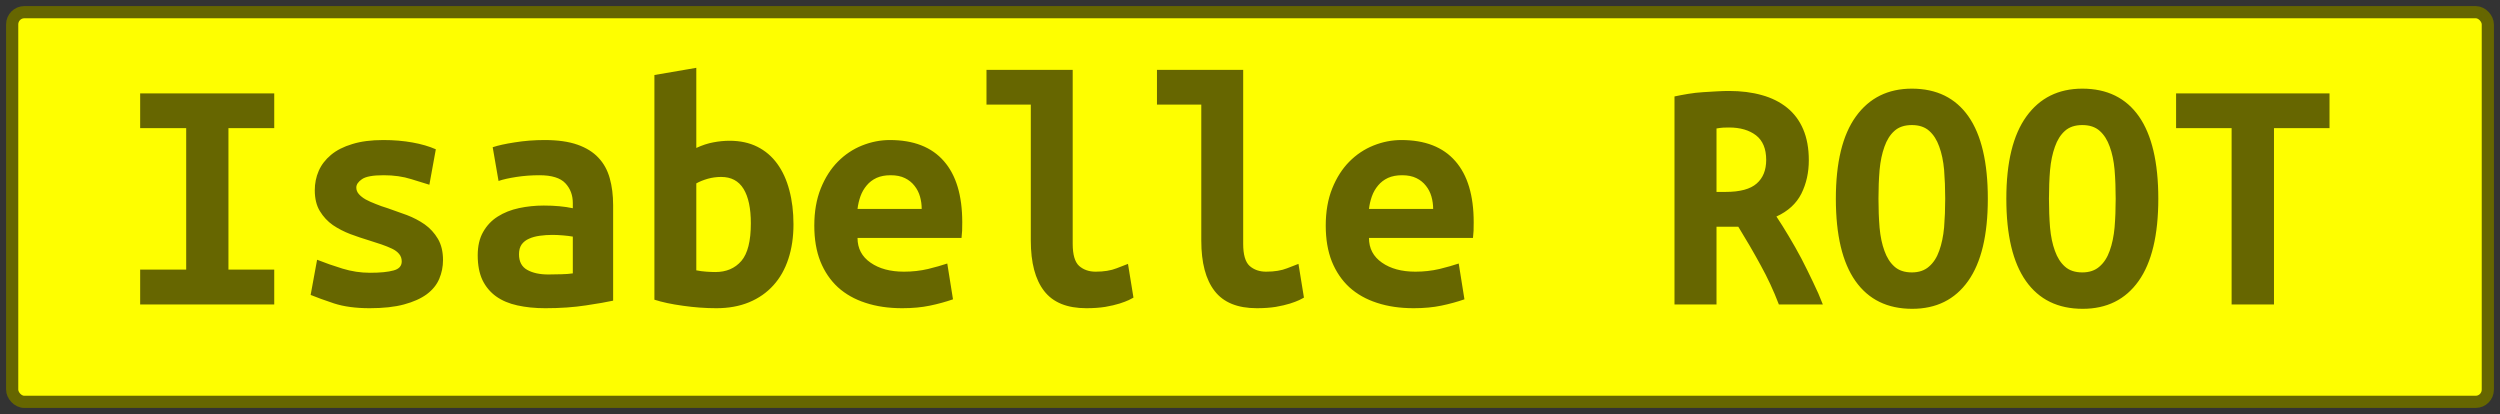 <?xml version="1.0" encoding="UTF-8"?>
<svg height="34" width="205.3" version="1.1" xmlns="http://www.w3.org/2000/svg">
    <rect width="100%" height="100%" fill="#333333" stroke="none"/>
    <rect
        height="32"
        width="203.3"
        rx="1"
        ry="1"
        x="1"
        y="1"
        fill="#FEFE00"
        stroke="#666600"
        stroke-width="1"
         />
    <g transform="translate(0, 14)">
        <path fill="#666600" d="M22.52 11L11.51 11L11.51 8.14L15.29 8.14L15.29-3.48L11.51-3.48L11.51-6.33L22.52-6.33L22.52-3.48L18.76-3.48L18.76 8.14L22.52 8.14L22.52 11ZM30.38 8.40L30.38 8.40Q31.64 8.40 32.32 8.21Q32.99 8.03 32.99 7.47L32.99 7.47Q32.99 7.11 32.78 6.86Q32.57 6.60 32.19 6.42Q31.81 6.24 31.32 6.07Q30.83 5.90 30.30 5.74L30.30 5.74Q29.54 5.51 28.76 5.22Q27.98 4.92 27.33 4.48Q26.69 4.03 26.27 3.34Q25.85 2.66 25.85 1.62L25.85 1.62Q25.85 0.78 26.17 0.04Q26.49-0.70 27.18-1.28Q27.86-1.85 28.93-2.17Q29.99-2.50 31.48-2.50L31.48-2.50Q32.76-2.50 33.87-2.30Q34.98-2.10 35.79-1.74L35.79-1.74L35.26 1.17Q34.78 1.03 33.77 0.71Q32.76 0.39 31.50 0.39L31.50 0.39Q30.19 0.39 29.73 0.71Q29.26 1.03 29.26 1.40L29.26 1.40Q29.26 1.70 29.47 1.94Q29.68 2.18 30.03 2.38Q30.38 2.57 30.85 2.75Q31.31 2.94 31.84 3.10L31.84 3.10Q32.60 3.36 33.41 3.66Q34.22 3.97 34.88 4.43Q35.54 4.90 35.96 5.61Q36.38 6.32 36.38 7.36L36.38 7.36Q36.38 8.17 36.07 8.90Q35.76 9.63 35.05 10.16Q34.33 10.69 33.18 11Q32.04 11.31 30.36 11.31L30.36 11.31Q28.65 11.31 27.44 10.92Q26.24 10.52 25.51 10.22L25.51 10.22L26.04 7.33Q27.02 7.72 28.13 8.06Q29.24 8.40 30.38 8.40ZM45.03 8.54L45.03 8.54Q45.59 8.54 46.12 8.52Q46.65 8.51 47.04 8.45L47.04 8.45L47.04 5.43Q46.71 5.37 46.23 5.33Q45.76 5.29 45.36 5.29L45.36 5.29Q44.83 5.29 44.33 5.36Q43.82 5.43 43.45 5.60Q43.07 5.76 42.84 6.07Q42.62 6.38 42.62 6.88L42.62 6.88Q42.62 7.78 43.29 8.16Q43.96 8.54 45.03 8.54ZM44.72-2.50L44.72-2.50Q46.34-2.50 47.42-2.12Q48.50-1.74 49.14-1.05Q49.79-0.37 50.07 0.63Q50.35 1.62 50.35 2.85L50.35 2.85L50.35 10.69Q49.59 10.86 48.11 11.08Q46.62 11.31 44.78 11.31L44.78 11.31Q43.52 11.31 42.49 11.08Q41.47 10.86 40.74 10.34Q40.02 9.82 39.62 9.00Q39.23 8.17 39.23 6.97L39.23 6.97Q39.23 5.82 39.68 5.04Q40.13 4.25 40.88 3.78Q41.64 3.30 42.62 3.09Q43.60 2.88 44.66 2.88L44.66 2.88Q46.01 2.88 47.04 3.10L47.04 3.10L47.04 2.68Q47.04 1.70 46.43 1.05Q45.81 0.39 44.30 0.39L44.30 0.39Q43.32 0.39 42.41 0.53Q41.50 0.67 40.94 0.86L40.94 0.86L40.46-1.91Q41.11-2.13 42.28-2.31Q43.46-2.50 44.72-2.50ZM61.66 4.34L61.66 4.34Q61.66 2.49 61.06 1.51Q60.46 0.53 59.22 0.53L59.22 0.53Q58.66 0.53 58.12 0.68Q57.57 0.84 57.18 1.06L57.18 1.06L57.18 8.20Q57.57 8.28 58.01 8.31Q58.44 8.34 58.75 8.34L58.75 8.34Q60.09 8.34 60.88 7.43Q61.66 6.52 61.66 4.34ZM65.16 4.42L65.16 4.42Q65.16 5.99 64.74 7.26Q64.32 8.54 63.51 9.43Q62.70 10.33 61.52 10.82Q60.34 11.31 58.83 11.31L58.83 11.31Q57.49 11.31 56.09 11.11Q54.69 10.92 53.74 10.61L53.74 10.61L53.74-7.84L57.18-8.43L57.18-1.85Q57.91-2.19 58.58-2.31Q59.25-2.44 59.92-2.44L59.92-2.44Q61.21-2.44 62.19-1.95Q63.17-1.46 63.83-0.55Q64.49 0.36 64.82 1.62Q65.16 2.88 65.16 4.42ZM66.87 4.53L66.87 4.53Q66.87 2.80 67.40 1.48Q67.93 0.16 68.80-0.72Q69.67-1.60 70.79-2.05Q71.91-2.50 73.08-2.50L73.08-2.50Q76.00-2.50 77.51-0.77Q79.02 0.95 79.02 4.25L79.02 4.25Q79.02 4.59 79.01 4.95Q78.99 5.32 78.96 5.54L78.96 5.54L70.42 5.54Q70.42 6.83 71.49 7.57Q72.55 8.31 74.23 8.31L74.23 8.31Q75.27 8.31 76.21 8.09Q77.14 7.86 77.79 7.64L77.79 7.64L78.26 10.58Q77.37 10.89 76.36 11.10Q75.35 11.31 74.09 11.31L74.09 11.31Q72.41 11.31 71.08 10.87Q69.75 10.44 68.81 9.59Q67.88 8.73 67.37 7.47Q66.87 6.21 66.87 4.53ZM70.42 3.16L75.69 3.16Q75.69 2.63 75.55 2.14Q75.41 1.65 75.10 1.26Q74.79 0.86 74.32 0.63Q73.84 0.39 73.14 0.39L73.14 0.39Q72.47 0.39 71.98 0.61Q71.49 0.84 71.17 1.23Q70.84 1.62 70.66 2.12Q70.48 2.63 70.42 3.16L70.42 3.16ZM92.63 7.67L93.08 10.44Q92.99 10.50 92.70 10.64Q92.40 10.78 91.93 10.93Q91.45 11.08 90.77 11.20Q90.08 11.31 89.21 11.31L89.21 11.31Q86.83 11.31 85.74 9.89Q84.65 8.48 84.65 5.76L84.65 5.76L84.65-5.41L81.01-5.41L81.01-8.26L88.09-8.26L88.09 6.02Q88.09 7.36 88.62 7.84Q89.16 8.31 89.97 8.31L89.97 8.31Q91.00 8.31 91.70 8.03Q92.40 7.75 92.63 7.67L92.63 7.67ZM106.63 7.67L107.08 10.44Q106.99 10.50 106.70 10.64Q106.40 10.78 105.93 10.93Q105.45 11.08 104.77 11.20Q104.08 11.31 103.21 11.31L103.21 11.31Q100.83 11.31 99.74 9.89Q98.65 8.48 98.65 5.76L98.65 5.76L98.65-5.41L95.01-5.41L95.01-8.26L102.09-8.26L102.09 6.02Q102.09 7.36 102.62 7.84Q103.16 8.31 103.97 8.31L103.97 8.31Q105.00 8.31 105.70 8.03Q106.40 7.75 106.63 7.67L106.63 7.67ZM108.87 4.53L108.87 4.53Q108.87 2.80 109.40 1.48Q109.93 0.16 110.80-0.72Q111.67-1.60 112.79-2.05Q113.91-2.50 115.08-2.50L115.08-2.50Q118.00-2.50 119.51-0.77Q121.02 0.95 121.02 4.25L121.02 4.25Q121.02 4.59 121.01 4.95Q120.99 5.32 120.96 5.54L120.96 5.54L112.42 5.54Q112.42 6.83 113.49 7.57Q114.55 8.31 116.23 8.31L116.23 8.31Q117.27 8.31 118.21 8.09Q119.14 7.86 119.79 7.64L119.79 7.64L120.26 10.58Q119.37 10.89 118.36 11.10Q117.35 11.31 116.09 11.31L116.09 11.31Q114.41 11.31 113.08 10.87Q111.75 10.44 110.81 9.59Q109.88 8.73 109.37 7.47Q108.87 6.21 108.87 4.53ZM112.42 3.16L117.69 3.16Q117.69 2.63 117.55 2.14Q117.41 1.65 117.10 1.26Q116.79 0.86 116.32 0.63Q115.84 0.39 115.14 0.39L115.14 0.39Q114.47 0.39 113.98 0.61Q113.49 0.84 113.17 1.23Q112.84 1.62 112.66 2.12Q112.48 2.63 112.42 3.16L112.42 3.16ZM141.99-6.53L141.99-6.53Q143.48-6.53 144.68-6.19Q145.88-5.86 146.75-5.16Q147.62-4.46 148.08-3.38Q148.54-2.30 148.54-0.84L148.54-0.84Q148.54 0.67 147.93 1.90Q147.31 3.13 145.88 3.78L145.88 3.78Q146.36 4.50 146.89 5.39Q147.42 6.27 147.93 7.23Q148.43 8.20 148.89 9.17Q149.36 10.13 149.69 11L149.69 11L146.08 11Q145.44 9.32 144.58 7.77Q143.73 6.21 142.75 4.62L142.75 4.62L140.96 4.62L140.96 11L137.51 11L137.51-6.08Q138.02-6.19 138.62-6.29Q139.22-6.39 139.84-6.43Q140.45-6.47 141.01-6.50Q141.57-6.53 141.99-6.53ZM145.04-0.87L145.04-0.87Q145.04-2.24 144.20-2.89Q143.36-3.53 141.99-3.53L141.99-3.53Q141.80-3.53 141.52-3.52Q141.24-3.50 140.96-3.45L140.96-3.45L140.96 1.76L141.71 1.76Q143.48 1.76 144.26 1.07Q145.04 0.39 145.04-0.87ZM154.26 2.32L154.26 2.32Q154.26 3.58 154.35 4.69Q154.45 5.79 154.75 6.60Q155.04 7.42 155.57 7.89Q156.10 8.37 157 8.37L157 8.37Q157.87 8.37 158.41 7.89Q158.96 7.42 159.25 6.59Q159.55 5.76 159.65 4.67Q159.74 3.58 159.74 2.32L159.74 2.32Q159.74 1.06 159.65-0.05Q159.55-1.15 159.25-1.96Q158.96-2.78 158.43-3.25Q157.90-3.73 157-3.73L157-3.73Q156.10-3.73 155.57-3.25Q155.04-2.78 154.75-1.95Q154.45-1.12 154.35-0.03Q154.26 1.06 154.26 2.32ZM150.76 2.32L150.76 2.32Q150.76-2.16 152.41-4.44Q154.06-6.72 157-6.72L157-6.72Q160.05-6.72 161.65-4.44Q163.24-2.16 163.24 2.32L163.24 2.32Q163.24 6.80 161.62 9.08Q160.00 11.36 157.03 11.36L157.03 11.36Q153.98 11.36 152.37 9.08Q150.76 6.80 150.76 2.32ZM168.26 2.32L168.26 2.32Q168.26 3.58 168.35 4.69Q168.45 5.79 168.75 6.60Q169.04 7.42 169.57 7.89Q170.10 8.37 171 8.37L171 8.37Q171.87 8.37 172.41 7.89Q172.96 7.42 173.25 6.59Q173.55 5.76 173.65 4.67Q173.74 3.58 173.74 2.32L173.74 2.32Q173.74 1.06 173.65-0.05Q173.55-1.15 173.25-1.96Q172.96-2.78 172.43-3.25Q171.90-3.73 171-3.73L171-3.73Q170.10-3.73 169.57-3.25Q169.04-2.78 168.75-1.95Q168.45-1.12 168.35-0.03Q168.26 1.06 168.26 2.32ZM164.76 2.32L164.76 2.32Q164.76-2.16 166.41-4.44Q168.06-6.72 171-6.72L171-6.72Q174.05-6.72 175.65-4.44Q177.24-2.16 177.24 2.32L177.24 2.32Q177.24 6.80 175.62 9.08Q174.00 11.36 171.03 11.36L171.03 11.36Q167.98 11.36 166.37 9.08Q164.76 6.80 164.76 2.32ZM178.70-6.33L191.30-6.33L191.30-3.48L186.74-3.48L186.74 11L183.26 11L183.26-3.48L178.70-3.48L178.70-6.33Z"/>
    </g>
</svg>